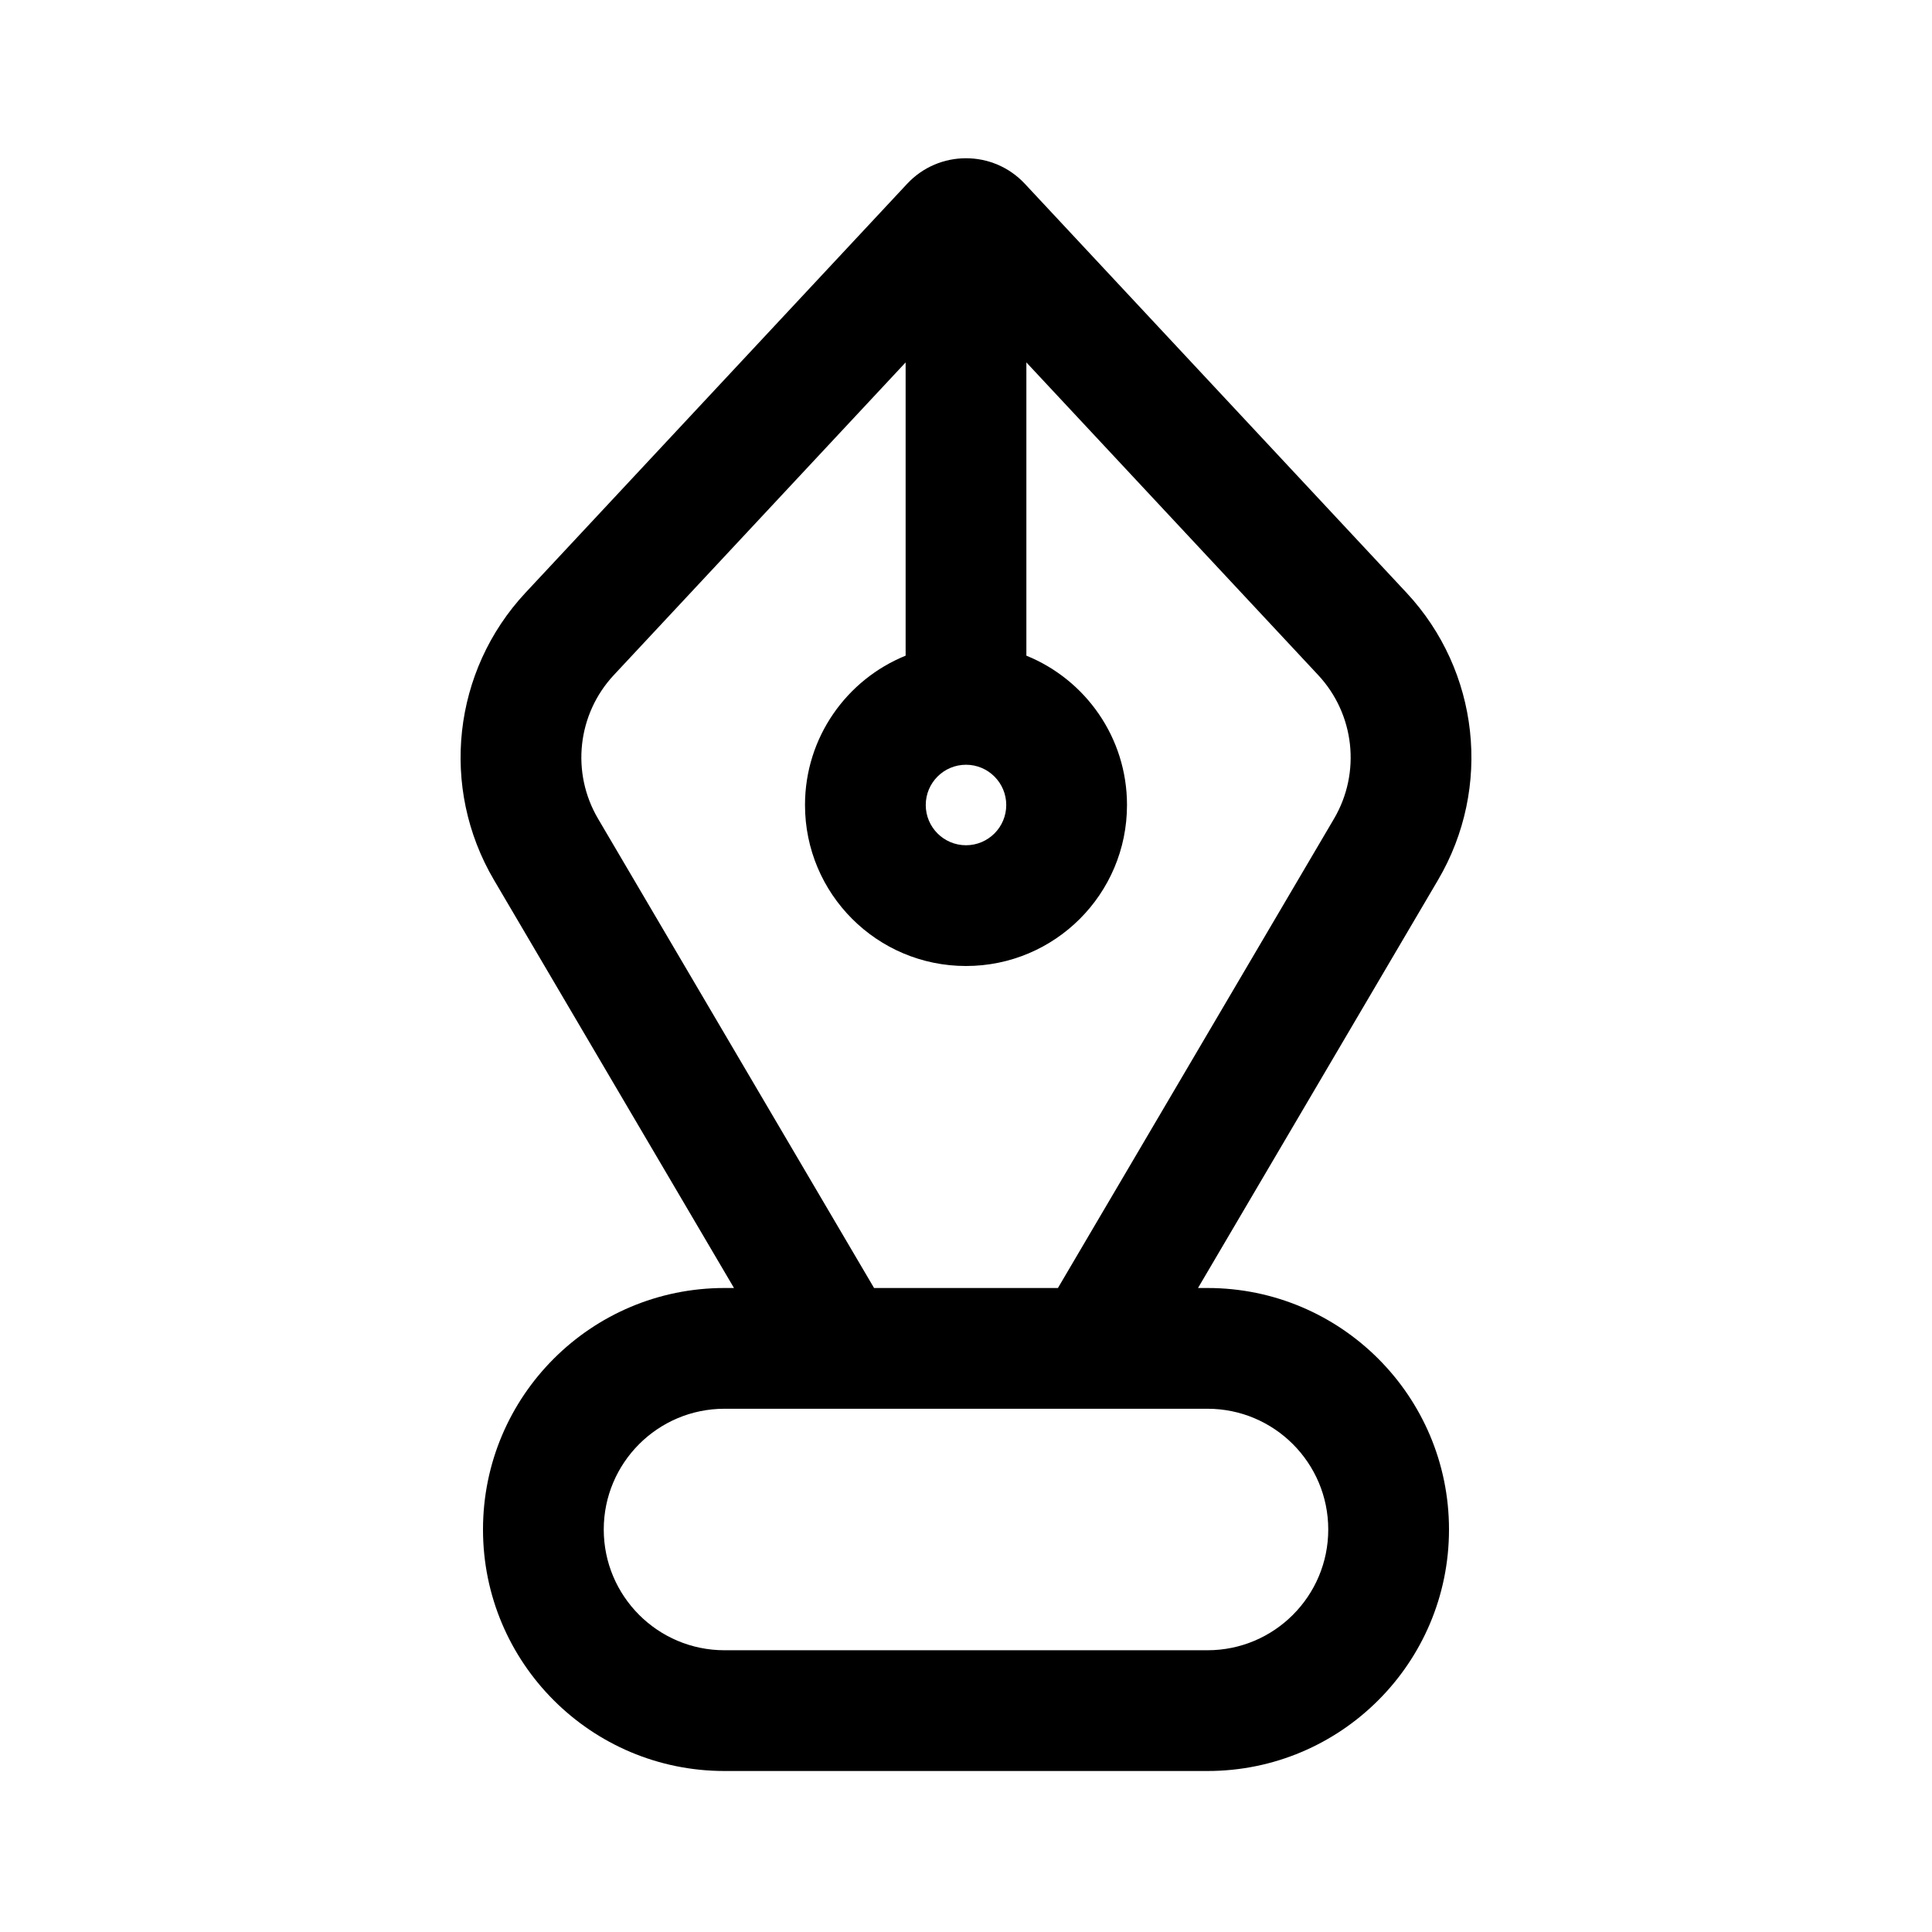 <svg width="24" height="24" viewBox="0 0 24 24" fill="none" xmlns="http://www.w3.org/2000/svg">
<path fill-rule="evenodd" clip-rule="evenodd" d="M11.269 2.283L6.528 7.363C5.622 8.334 5.462 9.785 6.136 10.931L9.118 16H9C7.343 16 6 17.343 6 19C6 20.657 7.343 22 9 22H15C16.657 22 18 20.657 18 19C18 17.343 16.657 16 15 16H14.882L17.864 10.931C18.538 9.785 18.378 8.334 17.472 7.363L12.731 2.283C12.336 1.86 11.664 1.86 11.269 2.283ZM7.625 8.386L11.25 4.502V8.145C10.517 8.442 10 9.161 10 10C10 11.105 10.895 12 12 12C13.105 12 14 11.105 14 10C14 9.161 13.483 8.442 12.75 8.145V4.502L16.375 8.386C16.828 8.872 16.908 9.597 16.572 10.17L13.142 16H10.858L7.429 10.17C7.092 9.597 7.172 8.872 7.625 8.386ZM7.5 19C7.5 18.172 8.172 17.5 9 17.5H15C15.828 17.5 16.5 18.172 16.5 19C16.5 19.828 15.828 20.5 15 20.5H9C8.172 20.5 7.5 19.828 7.5 19ZM12.5 10C12.5 10.276 12.276 10.5 12 10.5C11.724 10.5 11.5 10.276 11.5 10C11.5 9.724 11.724 9.5 12 9.5C12.276 9.5 12.5 9.724 12.5 10Z" fill="black"/>
</svg>

